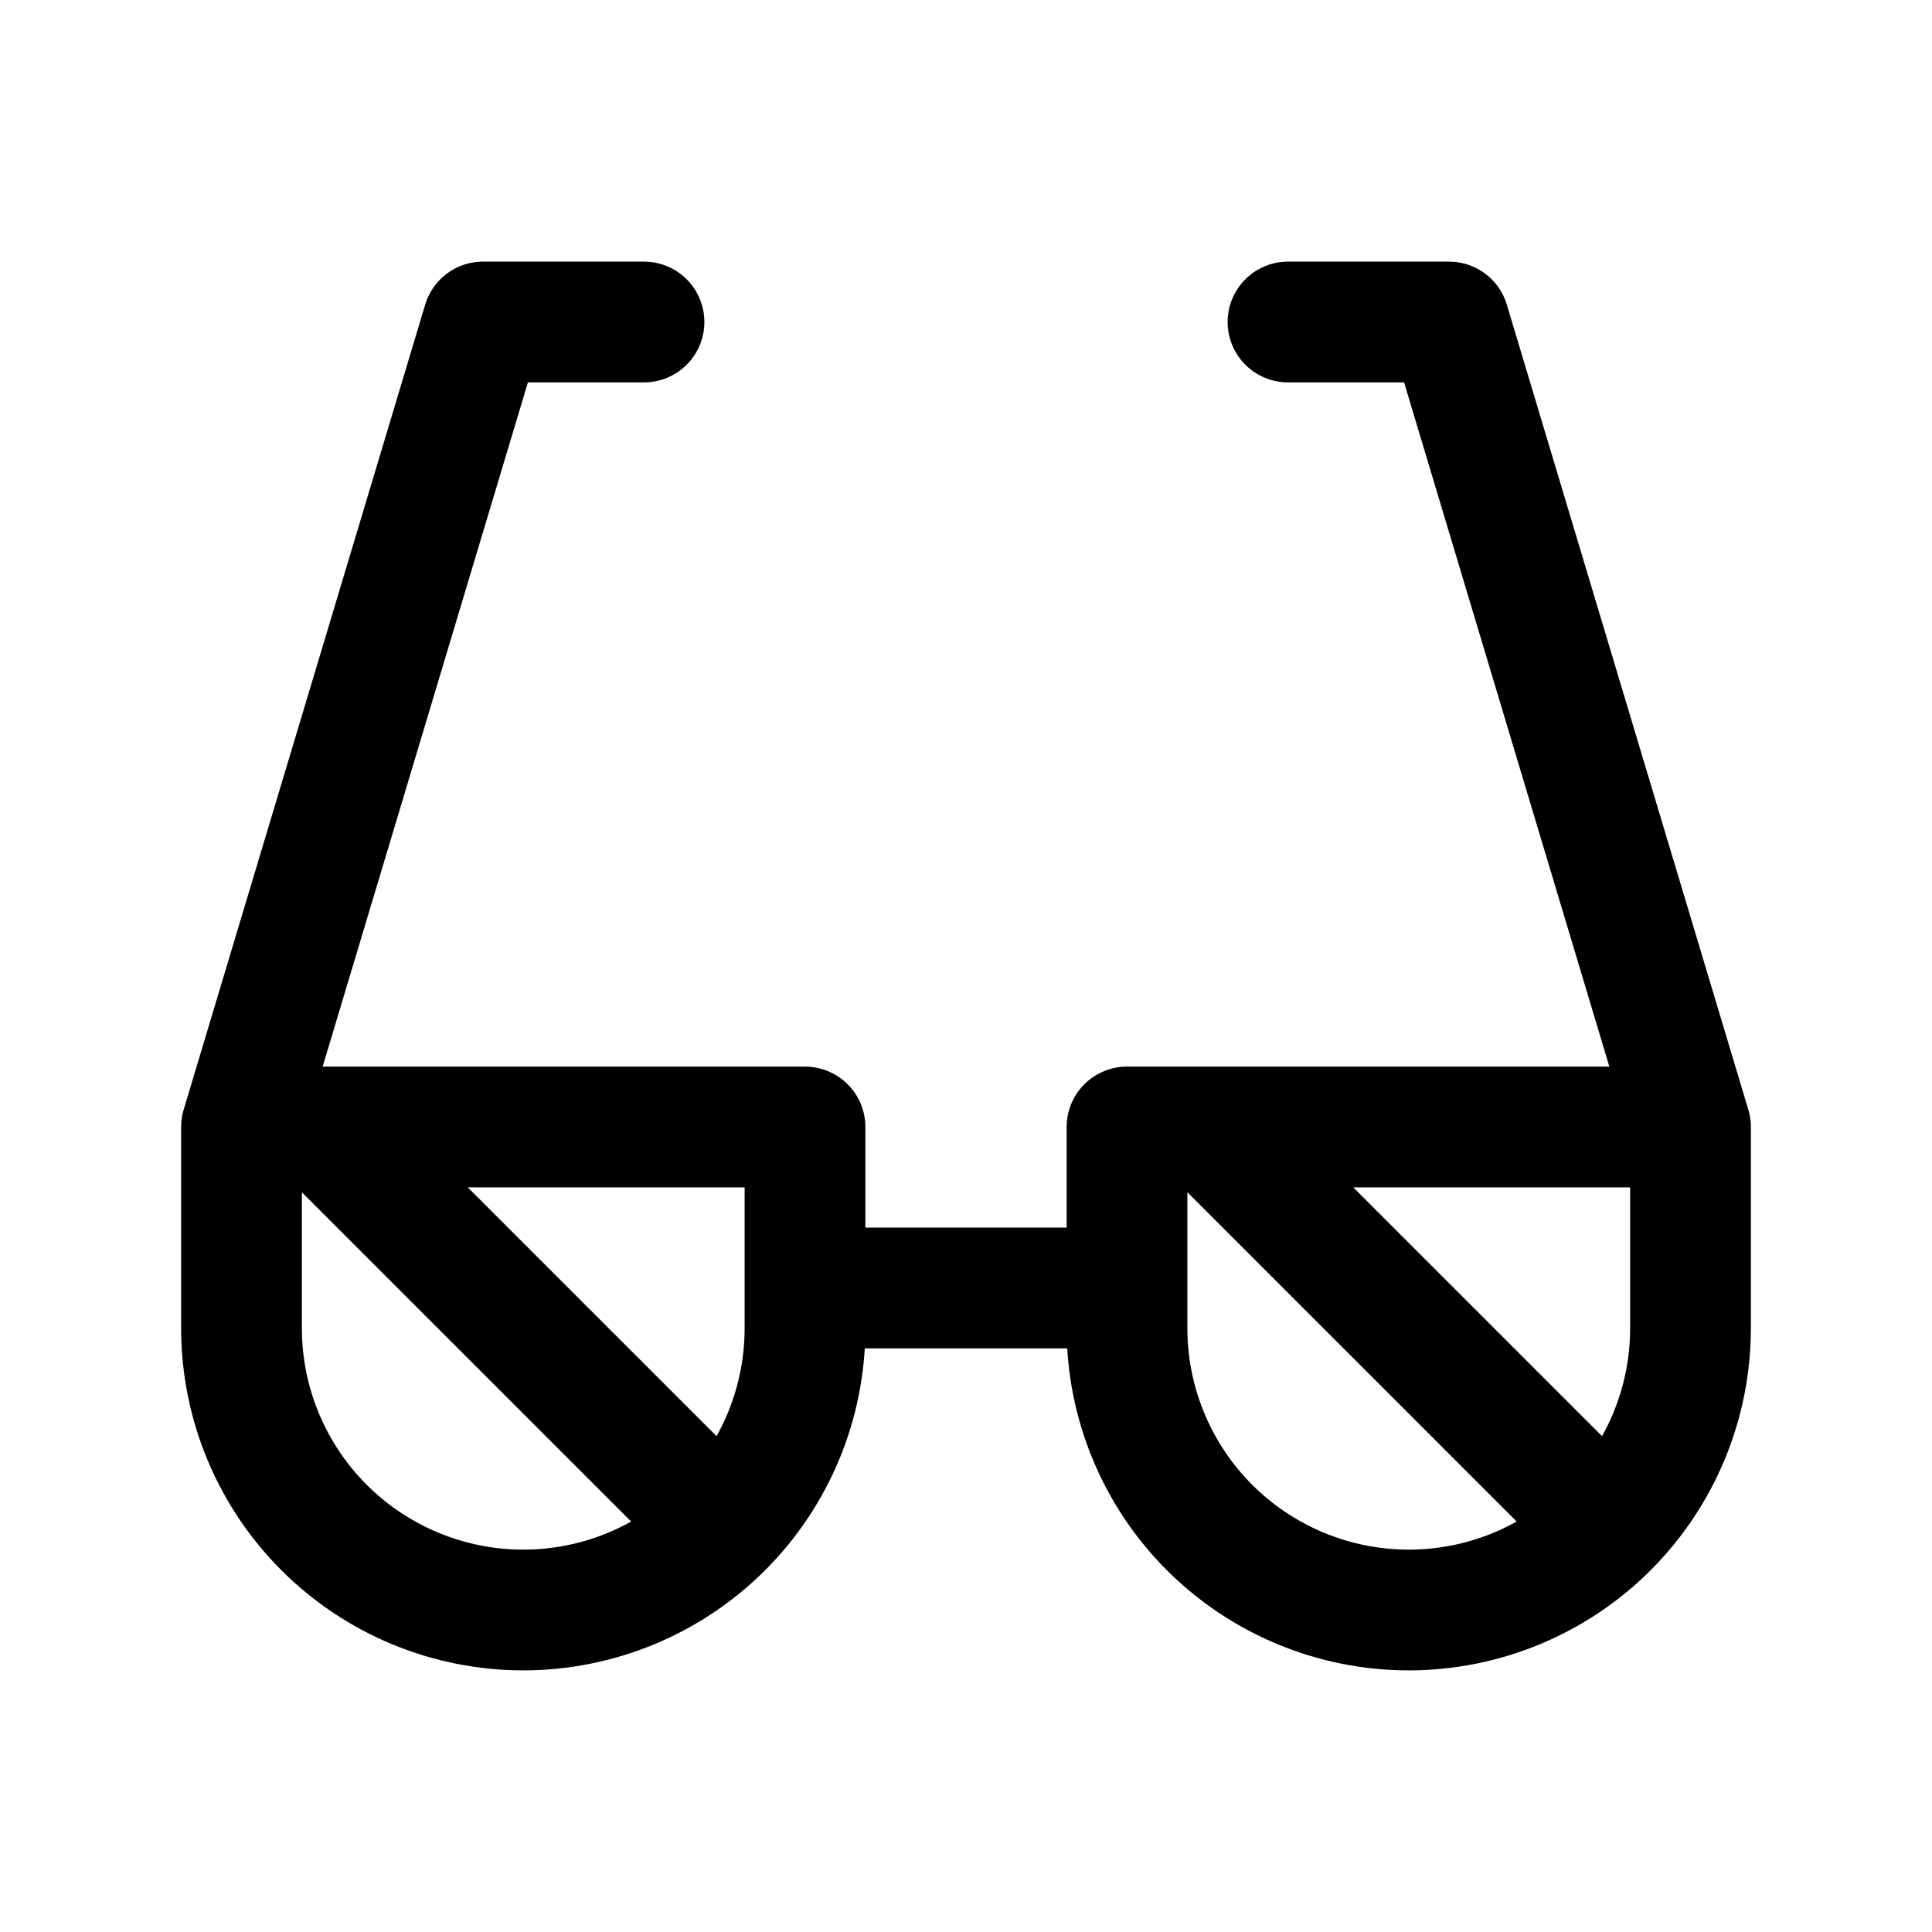<svg width="24" height="24" viewBox="0 0 24 24" fill="none" xmlns="http://www.w3.org/2000/svg">
<path d="M8 4H6L3 14M3 14V16.5C3 17.428 3.369 18.319 4.025 18.975C4.681 19.631 5.572 20 6.5 20C7.428 20 8.319 19.631 8.975 18.975C9.631 18.319 10 17.428 10 16.5V14H3ZM16 4H18L21 14M21 14H14V16.5C14 17.428 14.369 18.319 15.025 18.975C15.681 19.631 16.572 20 17.5 20C18.428 20 19.319 19.631 19.975 18.975C20.631 18.319 21 17.428 21 16.5V14ZM10 16H14M4 14L8.5 18.5M15 14L19.5 18.5" stroke="currentColor" stroke-width="1.5" stroke-linecap="round" stroke-linejoin="round"/>
</svg>
